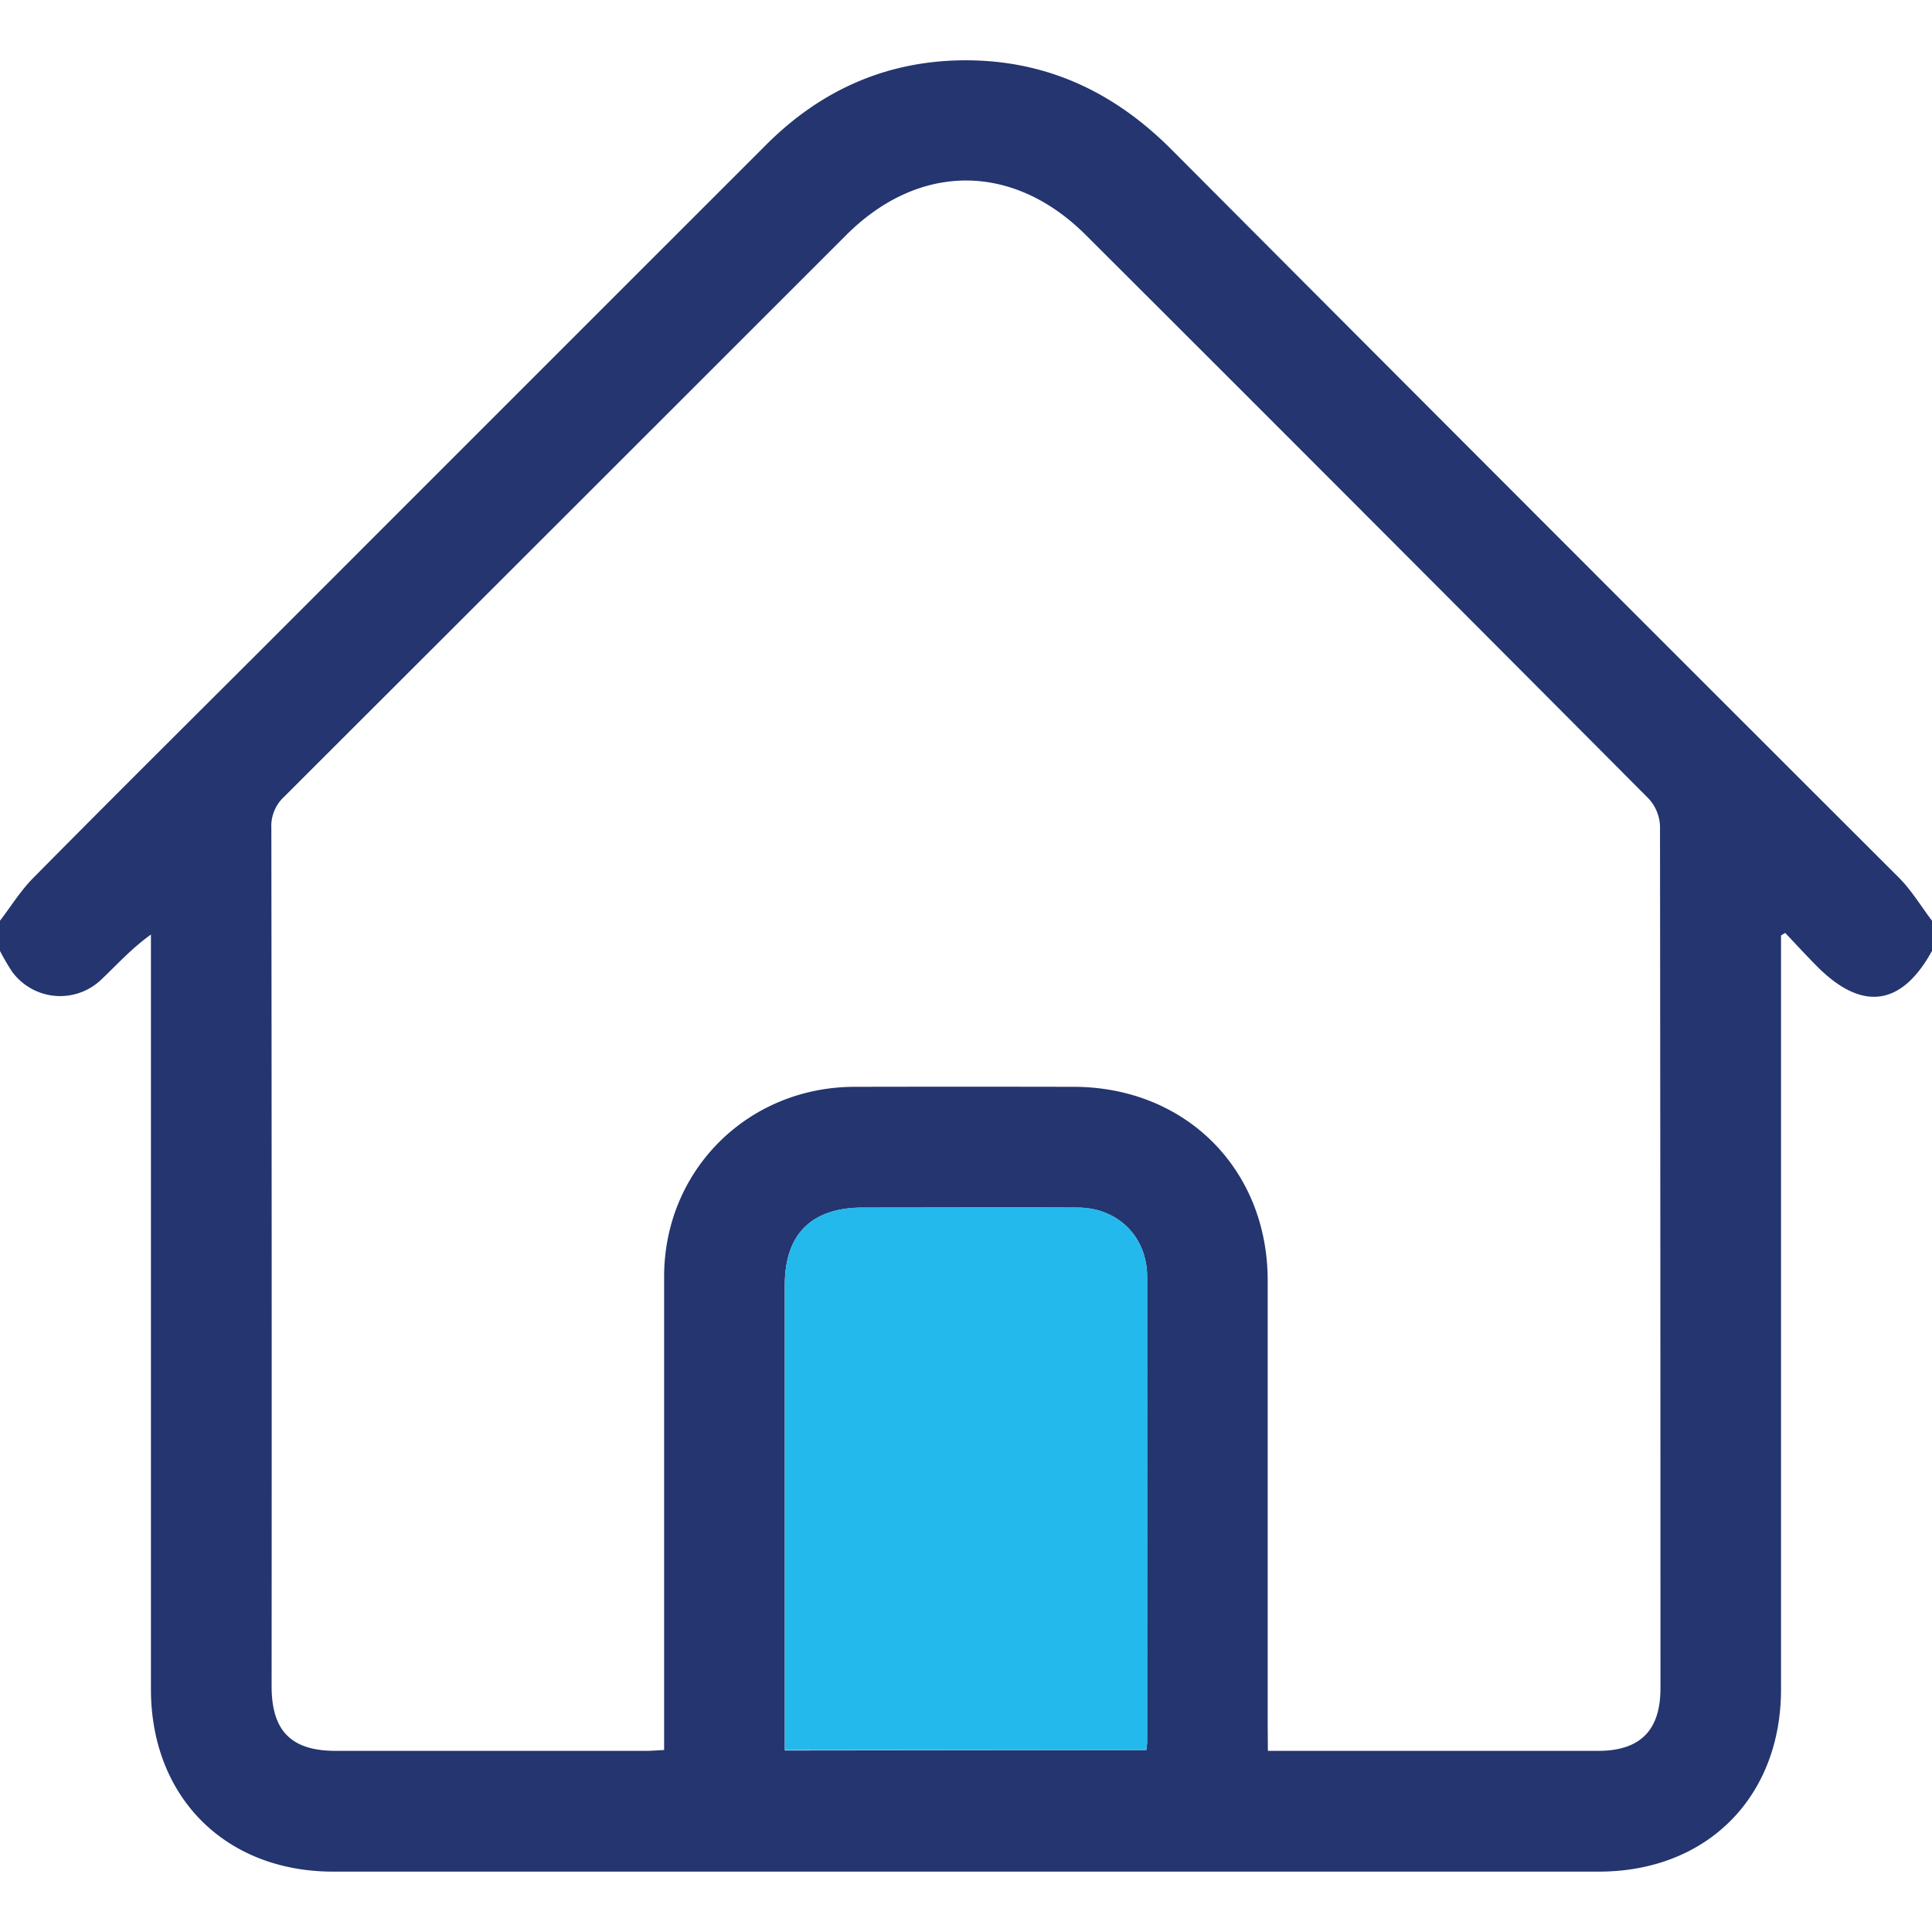 <svg xmlns="http://www.w3.org/2000/svg" viewBox="0 0 512 512">
    <path d="M512 244v8c-8.08 14.69-18.54 16.1-30.48 4.08-2.87-2.89-5.62-5.9-8.43-8.85l-1.1.67v199.75C472 476.29 452.31 496 423.7 496H88.31C59.73 496 40 476.25 40 447.66v-200c-5.21 3.74-9 8-13.09 11.87a15.76 15.76 0 01-23.73-2.07A57.48 57.48 0 010 252v-8c2.89-3.77 5.42-7.9 8.73-11.25 19.55-19.79 39.28-39.4 59-59.07q67.48-67.49 135-135c15.15-15.3 33.46-23.14 55.02-22.68 20.78.47 38.05 8.91 52.72 23.64q96.28 96.63 192.81 193c3.33 3.36 5.83 7.56 8.72 11.36zM336 464h87.5c11.14 0 16.53-5.41 16.54-16.54q0-114.27-.12-228.53a11.4 11.4 0 00-3-7.27q-74.42-74.79-149.1-149.31c-19.35-19.35-44.3-19.34-63.62 0q-74.43 74.42-148.9 148.8a10.53 10.53 0 00-3.39 8.27q.14 113.76.07 227.52C72 458.76 77.21 464 89 464h82c1.6 0 3.19-.14 5-.23v-6.43-119c0-28.22 22.19-50.26 50.45-50.32q29-.06 58 0c29.66 0 51.48 21.75 51.5 51.29v118zm-32.22-.21c.12-1.05.22-1.55.22-2V338.34c0-10.6-7.77-18.26-18.34-18.31-19-.09-38 0-57 0-13.56 0-20.67 7-20.68 20.51V463.9z" fill="#24356f"/>
    <path d="M303.77 463.8H208v-5.36-118C208 327 215.11 320 228.67 320c19 0 38-.06 57 0 10.57.05 18.32 7.71 18.34 18.31q.11 61.72 0 123.45c-.01.49-.12.99-.24 2.04z" fill="#24b9ec"/>
</svg>

